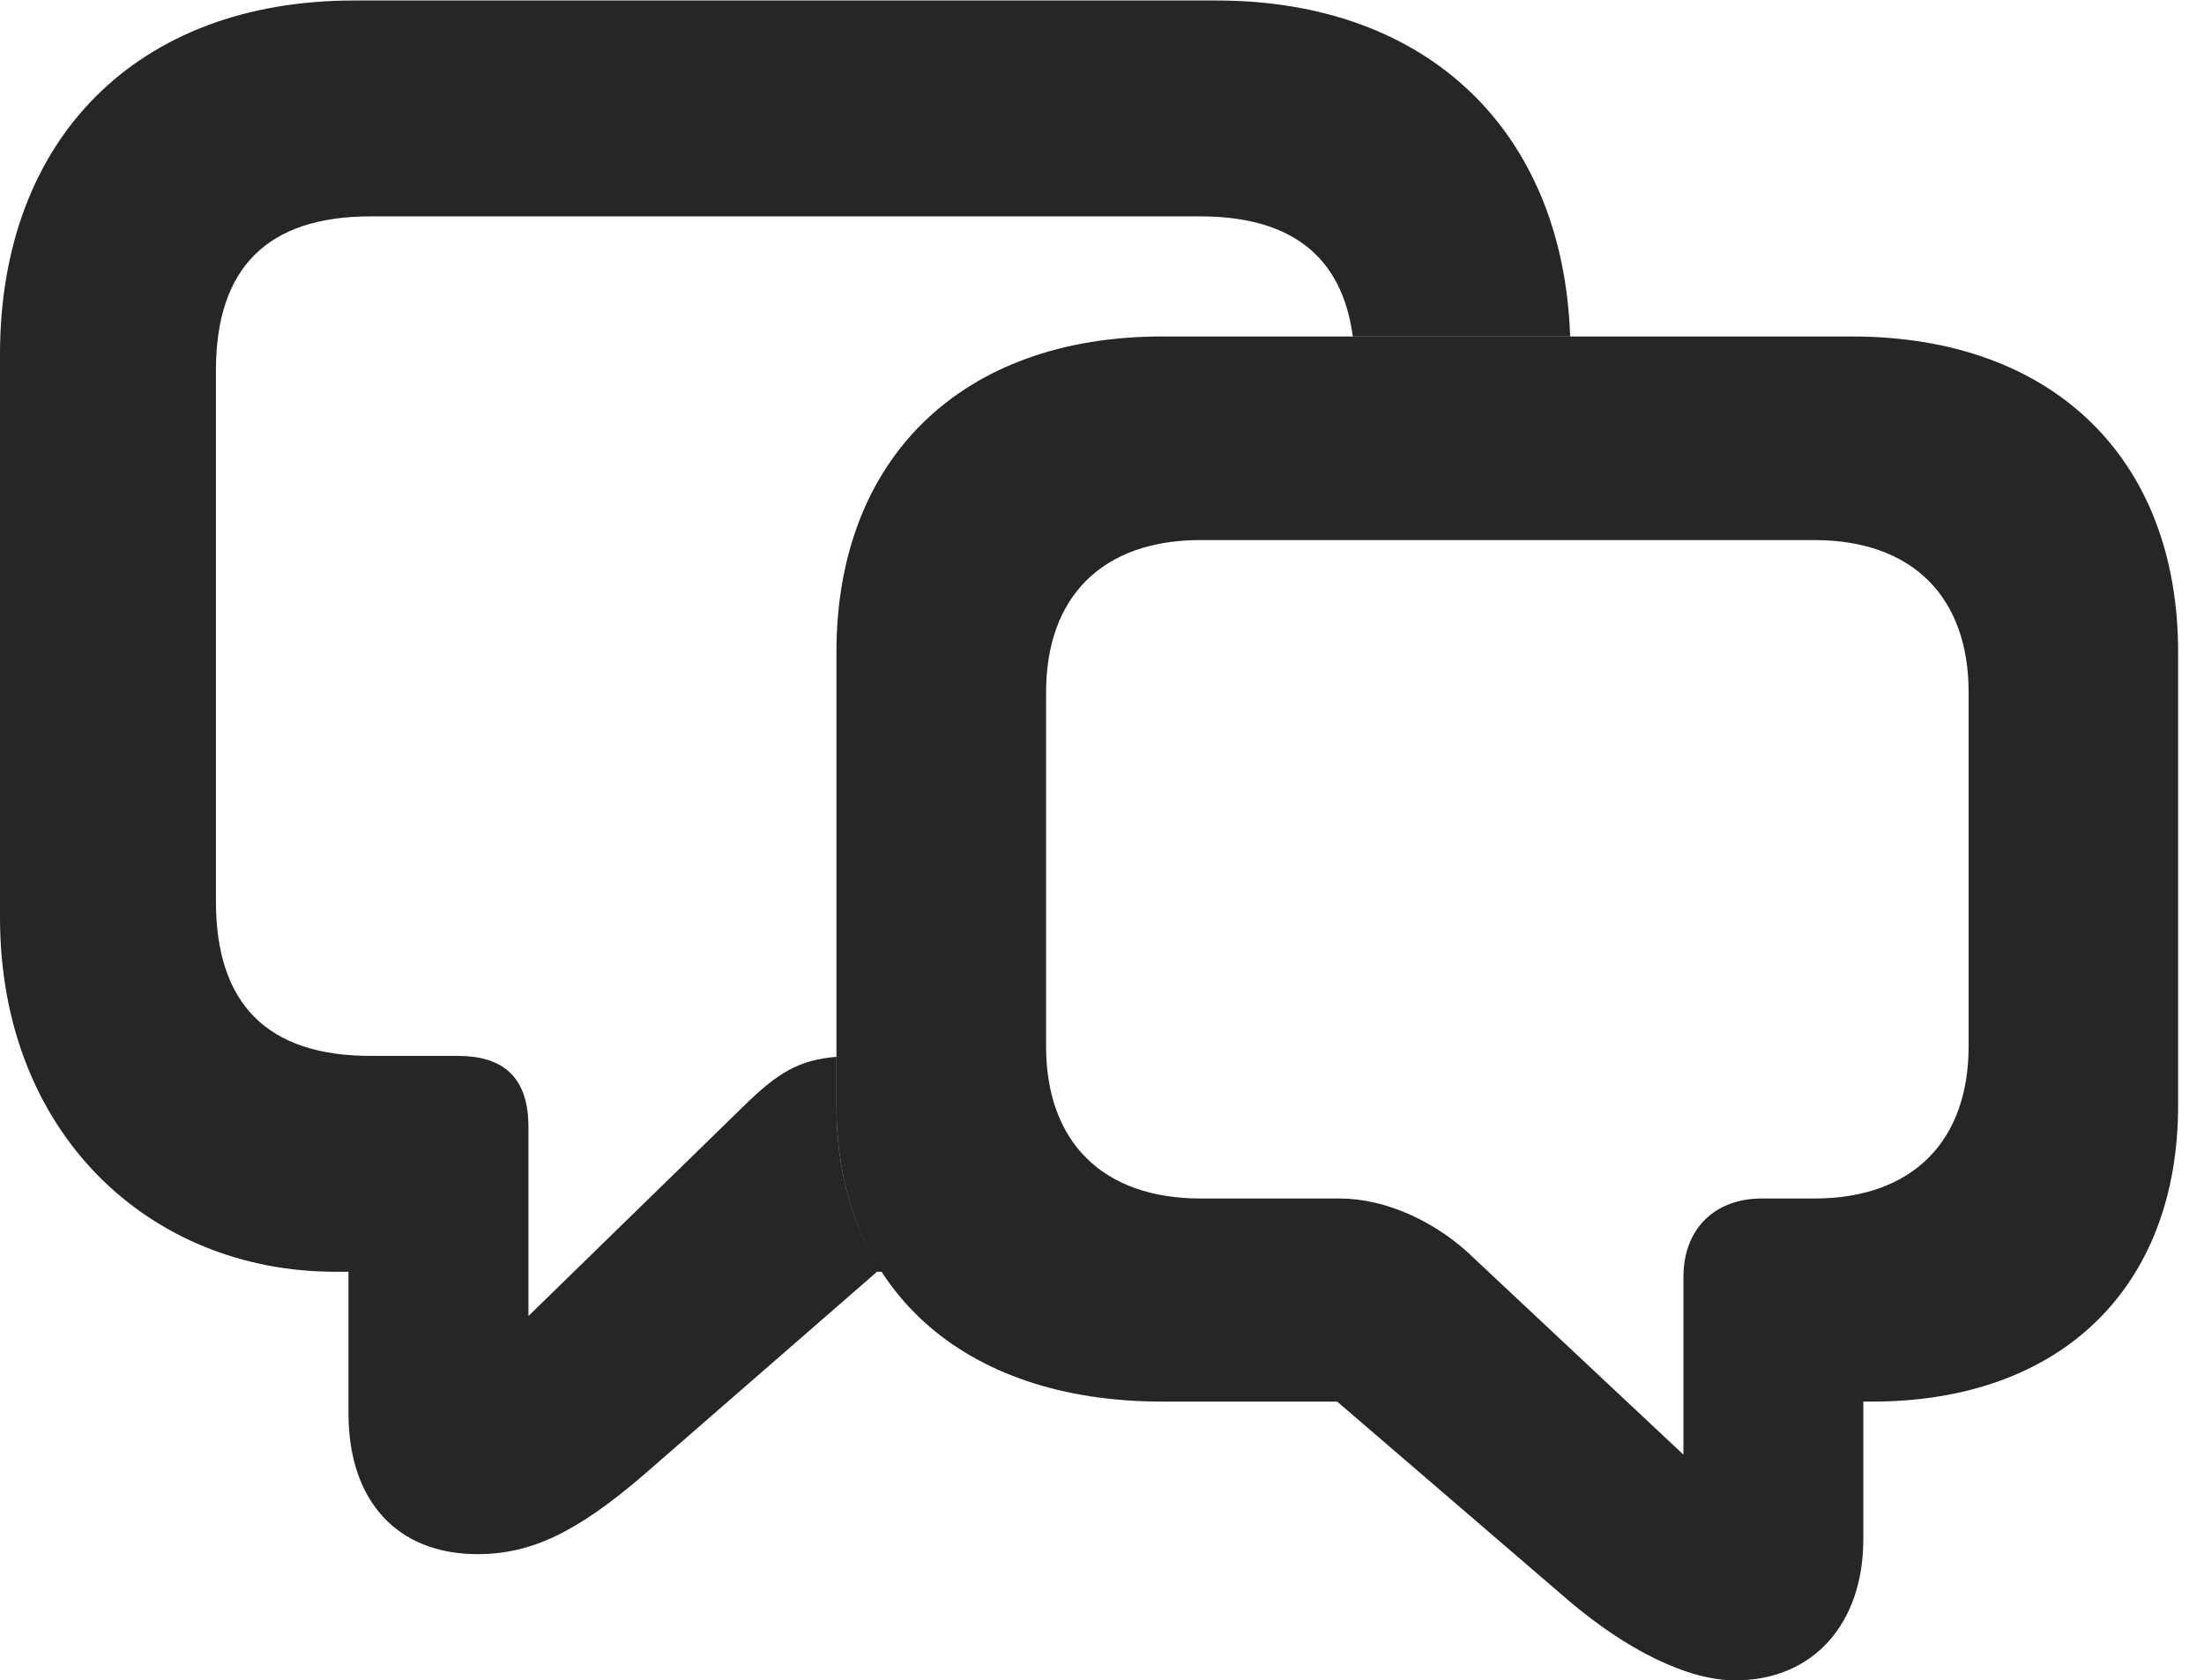 <?xml version="1.0" encoding="UTF-8"?>
<!--Generator: Apple Native CoreSVG 326-->
<!DOCTYPE svg PUBLIC "-//W3C//DTD SVG 1.1//EN" "http://www.w3.org/Graphics/SVG/1.1/DTD/svg11.dtd">
<svg version="1.1" xmlns="http://www.w3.org/2000/svg" xmlns:xlink="http://www.w3.org/1999/xlink"
       viewBox="0 0 30.826 23.507">
       <g>
              <rect height="23.507" opacity="0" width="30.826" x="0" y="0" />
              <path d="M21.961 4.707L18.921 4.707C18.771 3.584 18.055 3.027 16.79 3.027L5.181 3.027C3.746 3.027 3.02 3.741 3.02 5.183L3.02 12.609C3.02 14.051 3.746 14.771 5.181 14.771L6.398 14.771C7.014 14.771 7.391 15.043 7.391 15.767L7.391 18.41L10.412 15.463C10.877 15.009 11.171 14.828 11.699 14.784L11.699 15.464C11.699 16.371 11.92 17.157 12.336 17.791L12.266 17.791L9.009 20.627C8.07 21.435 7.432 21.741 6.677 21.741C5.561 21.741 4.874 21.002 4.874 19.772L4.874 17.791L4.689 17.791C2.092 17.791 0 15.853 0 12.835L0 4.957C0 1.939 1.921 0.007 4.95 0.007L17.014 0.007C19.965 0.007 21.862 1.831 21.961 4.707Z"
                     fill="currentColor" fill-opacity="0.85" />
              <path d="M16.254 19.607L18.702 19.607L21.941 22.392C22.739 23.072 23.598 23.507 24.268 23.507C25.36 23.507 26.061 22.715 26.061 21.533L26.061 19.607L26.184 19.607C28.825 19.607 30.464 18.011 30.464 15.464L30.464 9.121C30.464 6.415 28.713 4.707 25.901 4.707L16.254 4.707C13.449 4.707 11.699 6.415 11.699 9.121L11.699 15.464C11.699 18.014 13.449 19.607 16.254 19.607ZM16.791 16.766C15.414 16.766 14.631 15.965 14.631 14.639L14.631 9.685C14.631 8.352 15.414 7.555 16.791 7.555L25.374 7.555C26.749 7.555 27.534 8.352 27.534 9.685L27.534 14.636C27.534 15.965 26.749 16.766 25.374 16.766L24.64 16.766C23.989 16.766 23.545 17.184 23.545 17.866L23.545 20.349L20.632 17.617C20.093 17.083 19.372 16.766 18.741 16.766Z"
                     fill="currentColor" fill-opacity="0.85" />
       </g>
</svg>